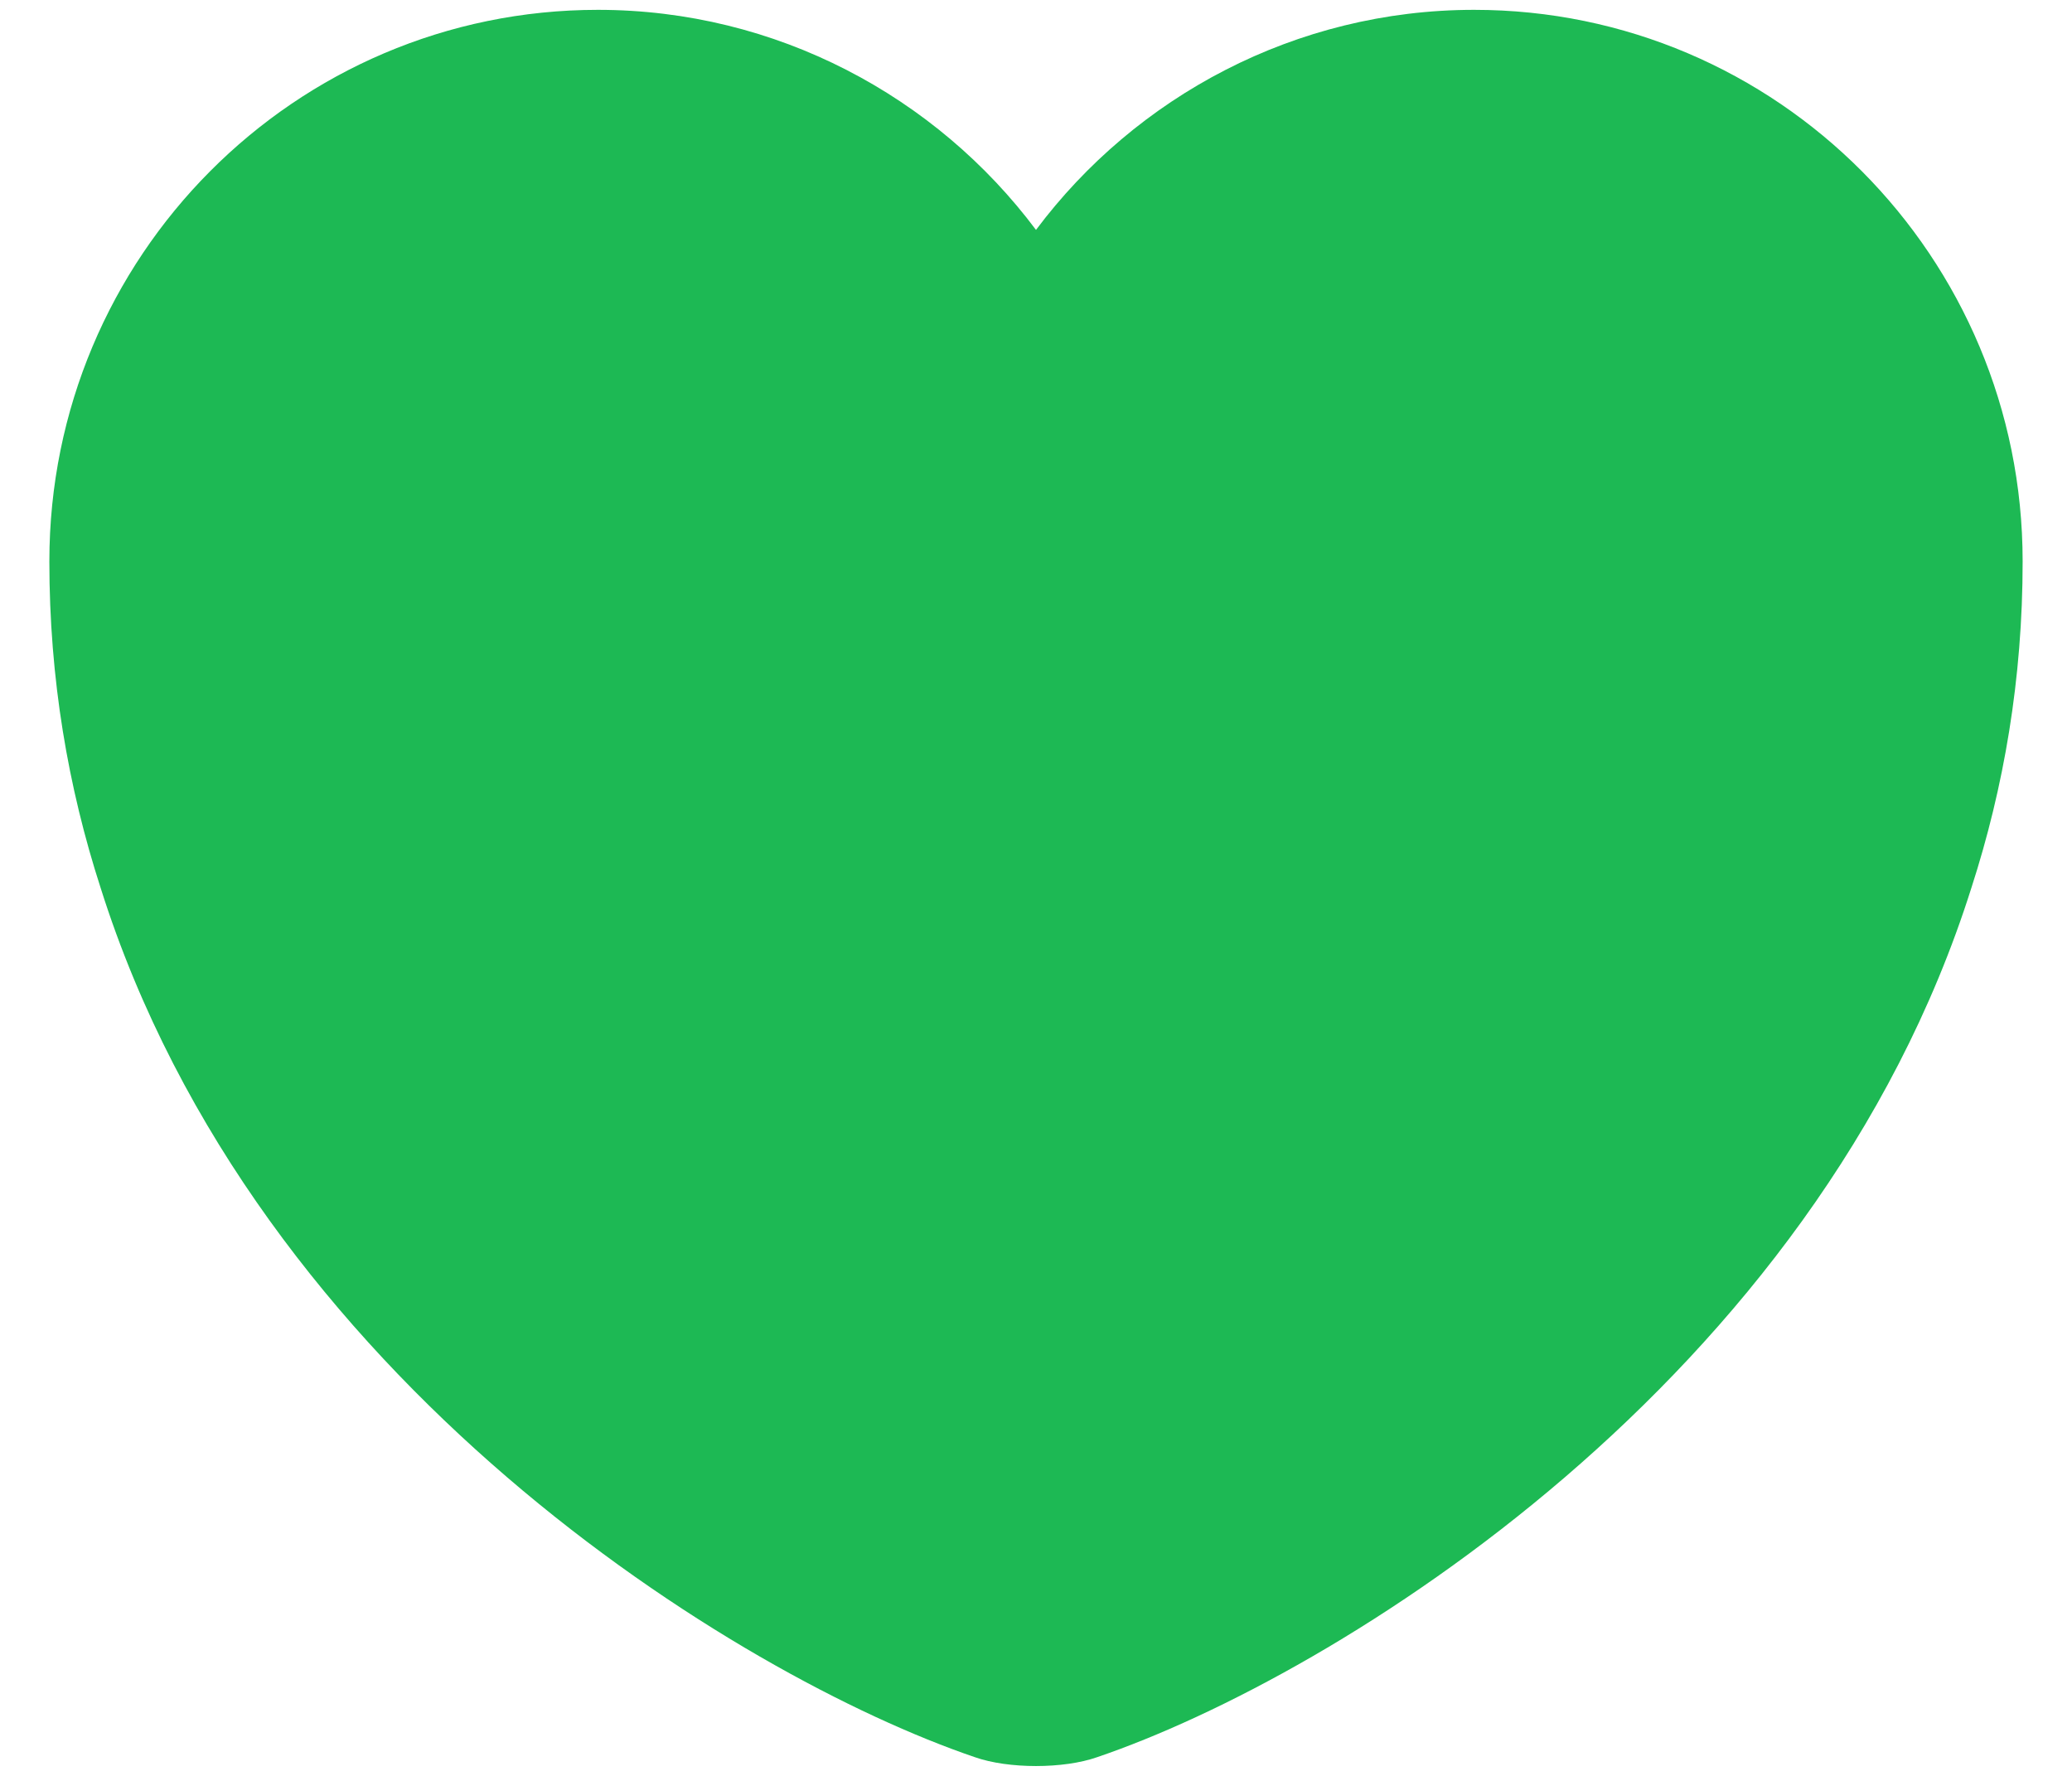 <svg xmlns="http://www.w3.org/2000/svg" width="28" height="24" viewBox="0 0 28 24" fill="none">
<path d="M19.92 0.133C17.507 0.133 15.347 1.307 14 3.107C12.653 1.307 10.493 0.133 8.08 0.133C3.987 0.133 0.667 3.467 0.667 7.587C0.667 9.173 0.92 10.64 1.36 12C3.467 18.667 9.96 22.653 13.173 23.747C13.627 23.907 14.373 23.907 14.827 23.747C18.04 22.653 24.533 18.667 26.64 12C27.08 10.64 27.333 9.173 27.333 7.587C27.333 3.467 24.013 0.133 19.92 0.133Z" fill="#1db954"/>
</svg>